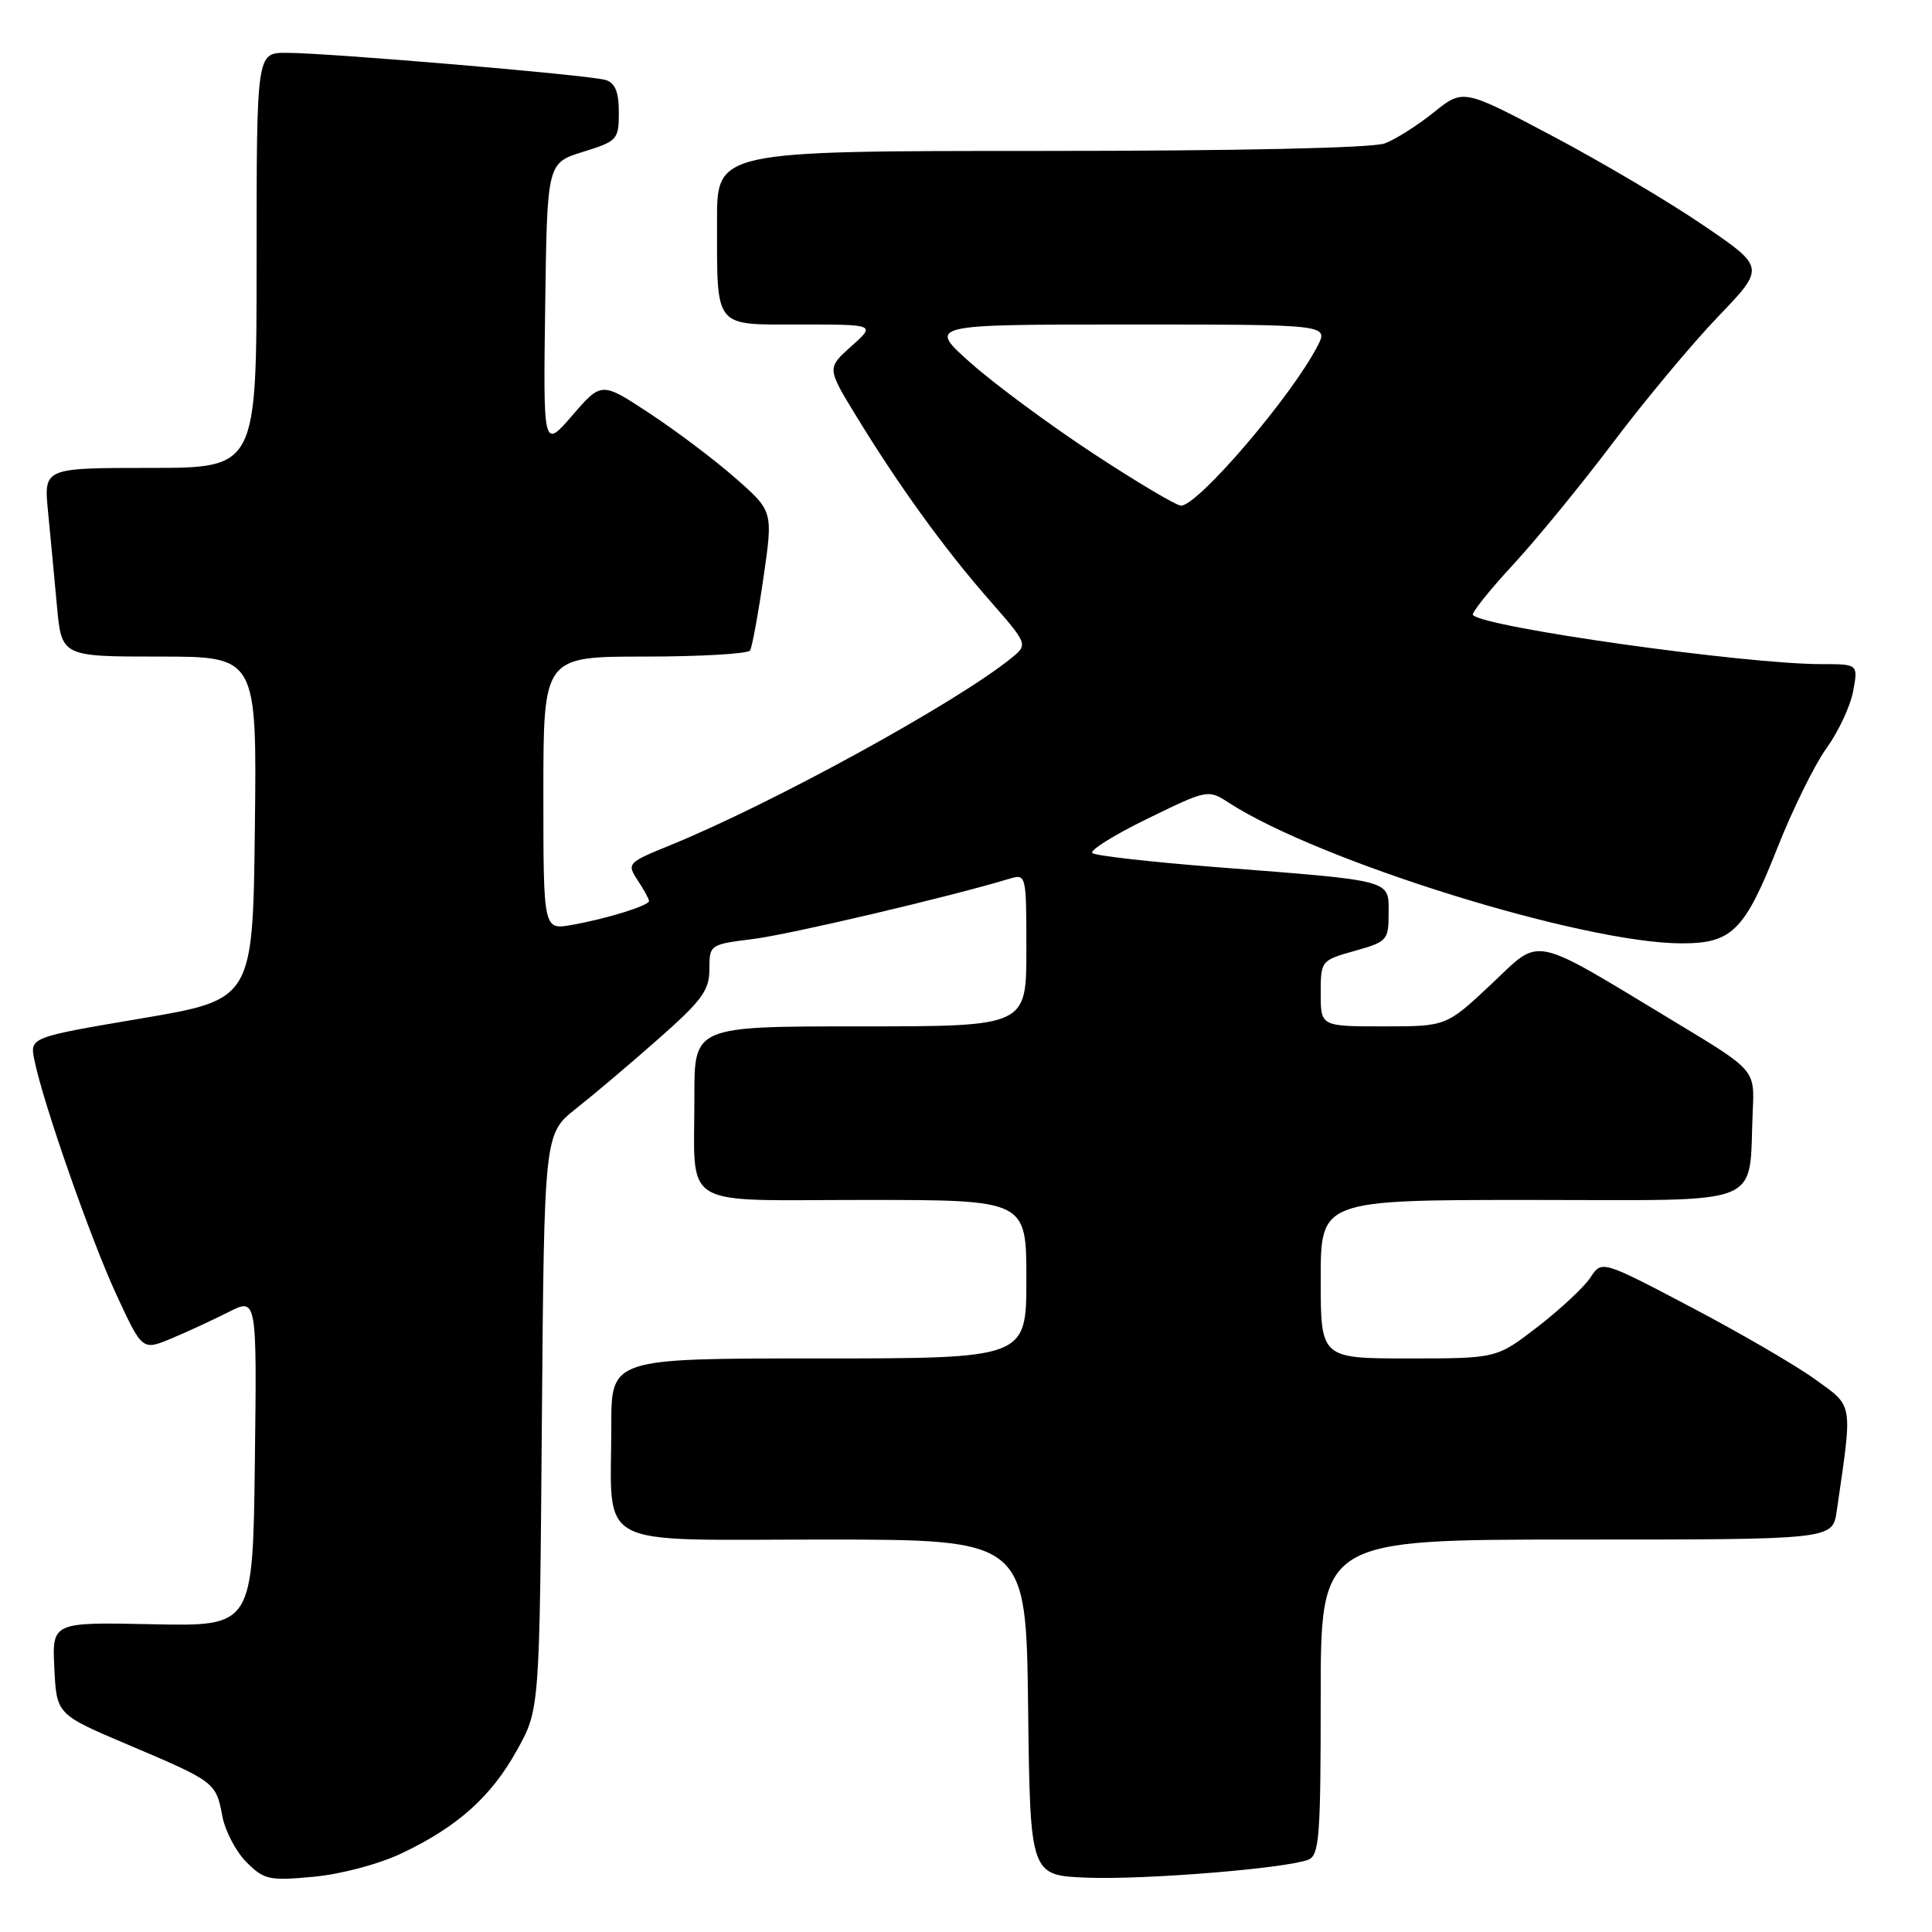 <?xml version="1.0" encoding="UTF-8" standalone="no"?>
<!DOCTYPE svg PUBLIC "-//W3C//DTD SVG 1.1//EN" "http://www.w3.org/Graphics/SVG/1.1/DTD/svg11.dtd" >
<svg xmlns="http://www.w3.org/2000/svg" xmlns:xlink="http://www.w3.org/1999/xlink" version="1.1" viewBox="0 0 256 256">
 <g >
 <path fill="currentColor"
d=" M 53.23 245.57 C 60.65 242.05 65.10 238.06 68.53 231.86 C 71.50 226.50 71.50 226.50 71.80 188.37 C 72.11 150.25 72.11 150.25 76.30 146.92 C 78.61 145.10 83.54 140.93 87.25 137.65 C 93.00 132.59 94.00 131.22 94.00 128.43 C 94.00 125.18 94.06 125.14 99.75 124.43 C 104.55 123.84 125.71 118.87 133.75 116.44 C 135.98 115.77 136.00 115.86 136.00 125.88 C 136.00 136.00 136.00 136.00 114.00 136.00 C 92.00 136.00 92.00 136.00 92.01 145.25 C 92.04 160.43 89.68 159.00 114.62 159.00 C 136.00 159.00 136.00 159.00 136.00 169.50 C 136.00 180.00 136.00 180.00 108.50 180.00 C 81.00 180.00 81.00 180.00 81.00 188.88 C 81.00 205.49 78.23 204.00 109.11 204.00 C 135.96 204.00 135.96 204.00 136.23 226.25 C 136.50 248.50 136.50 248.50 144.00 248.80 C 151.63 249.10 170.29 247.59 173.33 246.43 C 174.82 245.86 175.00 243.50 175.00 224.89 C 175.00 204.00 175.00 204.00 208.91 204.00 C 242.82 204.00 242.82 204.00 243.37 200.25 C 245.50 185.66 245.63 186.47 240.56 182.80 C 238.03 180.96 230.62 176.65 224.10 173.22 C 212.24 166.98 212.24 166.98 210.74 169.28 C 209.91 170.54 206.77 173.47 203.77 175.79 C 198.32 180.00 198.32 180.00 186.66 180.00 C 175.00 180.00 175.00 180.00 175.00 169.50 C 175.00 159.00 175.00 159.00 202.95 159.00 C 234.50 159.00 231.66 160.15 232.25 147.14 C 232.50 141.79 232.50 141.79 222.32 135.64 C 202.45 123.65 204.37 124.06 197.57 130.44 C 191.64 136.00 191.64 136.00 183.32 136.00 C 175.00 136.00 175.00 136.00 175.00 131.63 C 175.00 127.30 175.05 127.25 179.50 126.00 C 183.81 124.79 184.00 124.58 184.00 121.00 C 184.00 116.53 184.79 116.74 161.31 114.91 C 152.61 114.23 145.16 113.39 144.75 113.04 C 144.34 112.69 147.61 110.64 152.03 108.49 C 159.95 104.62 160.09 104.59 162.78 106.34 C 174.77 114.12 209.78 125.00 222.85 125.00 C 229.51 125.00 231.18 123.33 235.55 112.26 C 237.56 107.18 240.48 101.26 242.04 99.11 C 243.60 96.95 245.18 93.57 245.55 91.60 C 246.22 88.00 246.22 88.00 241.36 88.00 C 231.20 88.00 196.83 83.16 195.17 81.50 C 194.93 81.26 197.28 78.30 200.40 74.93 C 203.52 71.56 209.52 64.24 213.73 58.65 C 217.94 53.07 224.20 45.56 227.64 41.97 C 233.91 35.44 233.91 35.44 225.70 29.85 C 221.19 26.77 212.19 21.45 205.69 18.01 C 193.88 11.76 193.88 11.76 189.99 14.88 C 187.86 16.60 184.93 18.46 183.49 19.00 C 181.90 19.61 164.00 20.00 137.93 20.00 C 95.00 20.00 95.00 20.00 95.01 29.25 C 95.03 43.71 94.46 43.00 106.13 43.00 C 116.03 43.00 116.03 43.00 112.80 45.89 C 109.57 48.77 109.57 48.77 113.46 55.14 C 119.10 64.37 125.10 72.67 131.03 79.44 C 136.24 85.39 136.24 85.39 133.97 87.23 C 126.67 93.14 102.29 106.51 88.75 112.02 C 83.14 114.31 83.04 114.42 84.50 116.65 C 85.33 117.90 86.00 119.14 86.00 119.39 C 86.00 120.00 80.37 121.75 75.75 122.56 C 72.00 123.22 72.00 123.22 72.00 105.11 C 72.00 87.00 72.00 87.00 85.44 87.00 C 92.83 87.00 99.11 86.63 99.39 86.19 C 99.66 85.74 100.46 81.40 101.16 76.55 C 102.44 67.74 102.44 67.74 97.47 63.37 C 94.74 60.97 89.62 57.10 86.10 54.79 C 79.70 50.57 79.70 50.57 75.84 55.04 C 71.98 59.50 71.98 59.50 72.24 40.55 C 72.50 21.60 72.50 21.60 77.25 20.12 C 81.81 18.71 82.00 18.50 82.00 14.89 C 82.00 12.19 81.51 10.98 80.25 10.60 C 78.14 9.94 43.49 7.00 37.94 7.00 C 34.00 7.00 34.00 7.00 34.00 34.50 C 34.00 62.00 34.00 62.00 19.90 62.00 C 5.80 62.00 5.80 62.00 6.36 67.75 C 6.67 70.91 7.20 76.54 7.54 80.25 C 8.16 87.00 8.16 87.00 21.10 87.00 C 34.04 87.00 34.04 87.00 33.77 109.72 C 33.50 132.44 33.50 132.44 18.72 134.95 C 3.94 137.45 3.94 137.45 4.56 140.48 C 5.74 146.25 11.98 164.08 15.40 171.50 C 18.85 178.96 18.85 178.96 22.68 177.37 C 24.78 176.49 28.20 174.91 30.27 173.86 C 34.04 171.94 34.04 171.94 33.77 193.72 C 33.50 215.50 33.50 215.50 20.20 215.22 C 6.90 214.94 6.90 214.94 7.20 221.06 C 7.50 227.17 7.50 227.17 17.00 231.20 C 28.49 236.07 28.62 236.17 29.46 240.65 C 29.83 242.61 31.27 245.36 32.66 246.75 C 34.99 249.08 35.67 249.23 41.57 248.68 C 45.20 248.34 50.23 247.00 53.23 245.57 Z  M 144.95 60.15 C 139.20 56.38 131.89 50.98 128.69 48.15 C 122.88 43.00 122.88 43.00 149.47 43.00 C 176.05 43.00 176.05 43.00 174.57 45.87 C 171.11 52.55 158.75 67.00 156.49 67.00 C 155.89 67.00 150.69 63.92 144.95 60.15 Z "/>
</g>
</svg>